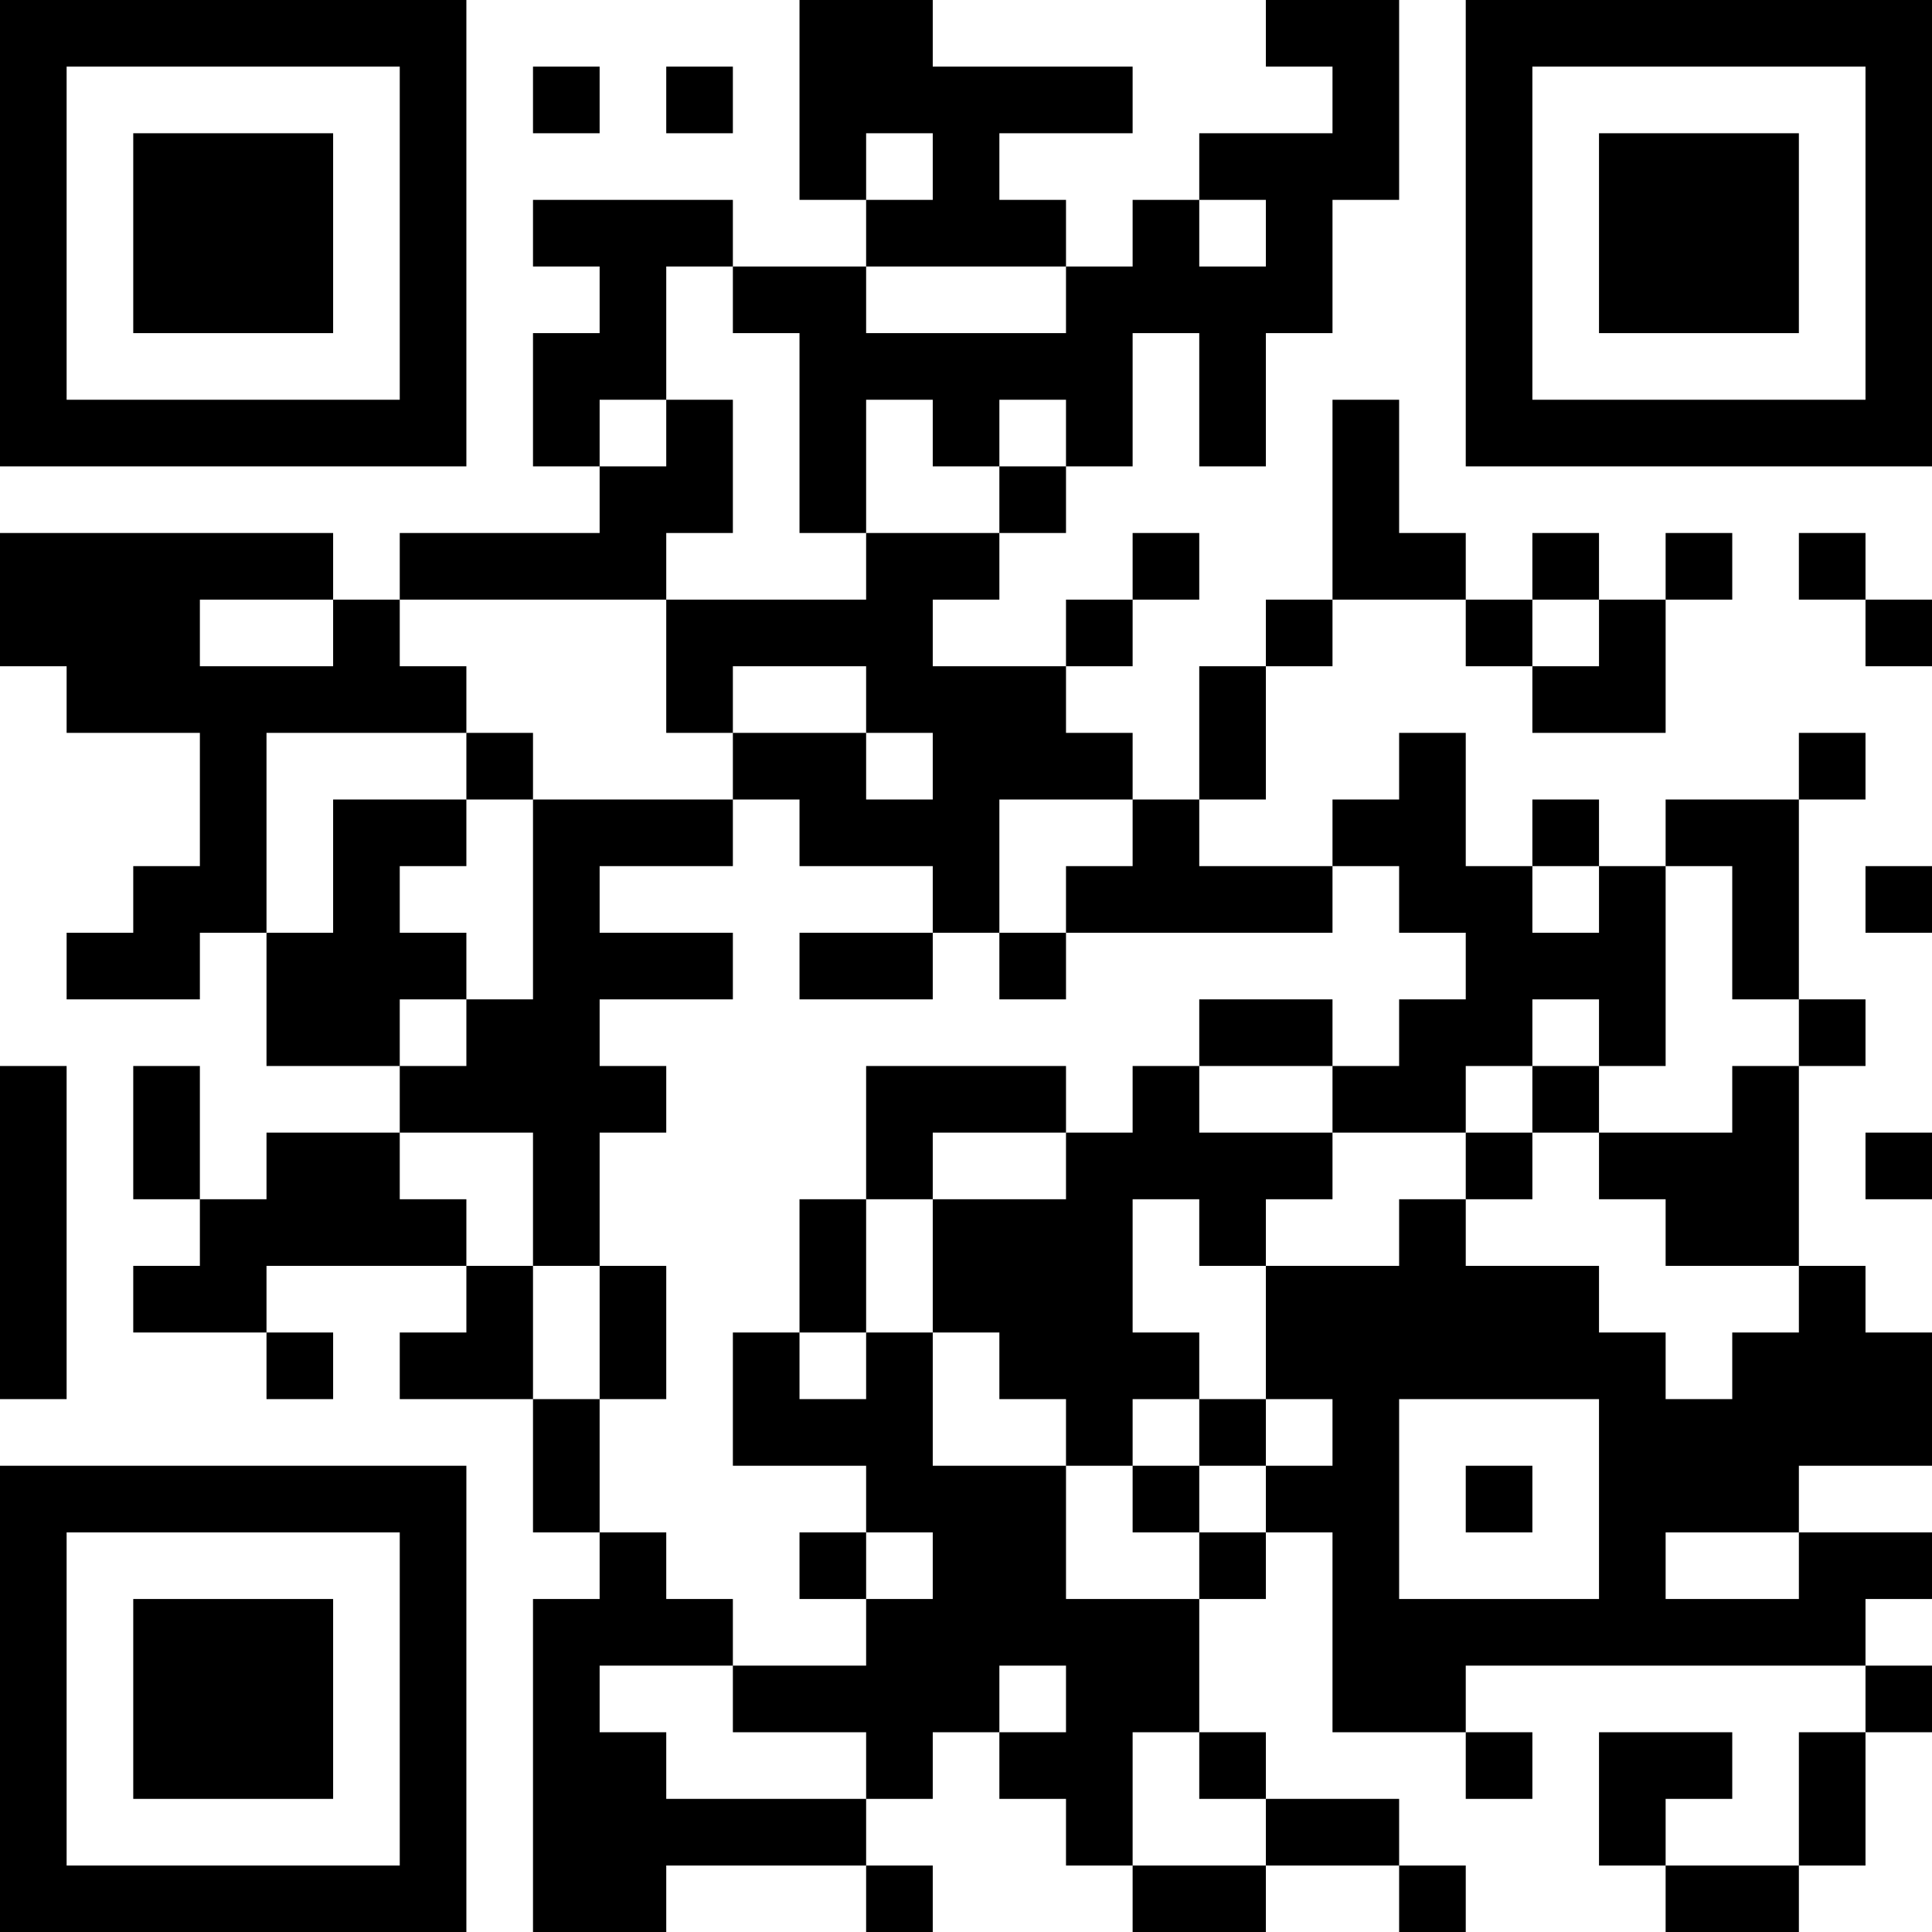 <?xml version="1.0" encoding="UTF-8"?>
<svg xmlns="http://www.w3.org/2000/svg" version="1.1" width="200" height="200" viewBox="0 0 200 200"><rect x="0" y="0" width="200" height="200" fill="#ffffff"/><g transform="scale(6.897)"><g transform="translate(0,0)"><path fill-rule="evenodd" d="M12 0L12 3L13 3L13 4L11 4L11 3L8 3L8 4L9 4L9 5L8 5L8 7L9 7L9 8L6 8L6 9L5 9L5 8L0 8L0 10L1 10L1 11L3 11L3 13L2 13L2 14L1 14L1 15L3 15L3 14L4 14L4 16L6 16L6 17L4 17L4 18L3 18L3 16L2 16L2 18L3 18L3 19L2 19L2 20L4 20L4 21L5 21L5 20L4 20L4 19L7 19L7 20L6 20L6 21L8 21L8 23L9 23L9 24L8 24L8 29L10 29L10 28L13 28L13 29L14 29L14 28L13 28L13 27L14 27L14 26L15 26L15 27L16 27L16 28L17 28L17 29L19 29L19 28L21 28L21 29L22 29L22 28L21 28L21 27L19 27L19 26L18 26L18 24L19 24L19 23L20 23L20 26L22 26L22 27L23 27L23 26L22 26L22 25L28 25L28 26L27 26L27 28L25 28L25 27L26 27L26 26L24 26L24 28L25 28L25 29L27 29L27 28L28 28L28 26L29 26L29 25L28 25L28 24L29 24L29 23L27 23L27 22L29 22L29 20L28 20L28 19L27 19L27 16L28 16L28 15L27 15L27 12L28 12L28 11L27 11L27 12L25 12L25 13L24 13L24 12L23 12L23 13L22 13L22 11L21 11L21 12L20 12L20 13L18 13L18 12L19 12L19 10L20 10L20 9L22 9L22 10L23 10L23 11L25 11L25 9L26 9L26 8L25 8L25 9L24 9L24 8L23 8L23 9L22 9L22 8L21 8L21 6L20 6L20 9L19 9L19 10L18 10L18 12L17 12L17 11L16 11L16 10L17 10L17 9L18 9L18 8L17 8L17 9L16 9L16 10L14 10L14 9L15 9L15 8L16 8L16 7L17 7L17 5L18 5L18 7L19 7L19 5L20 5L20 3L21 3L21 0L19 0L19 1L20 1L20 2L18 2L18 3L17 3L17 4L16 4L16 3L15 3L15 2L17 2L17 1L14 1L14 0ZM8 1L8 2L9 2L9 1ZM10 1L10 2L11 2L11 1ZM13 2L13 3L14 3L14 2ZM18 3L18 4L19 4L19 3ZM10 4L10 6L9 6L9 7L10 7L10 6L11 6L11 8L10 8L10 9L6 9L6 10L7 10L7 11L4 11L4 14L5 14L5 12L7 12L7 13L6 13L6 14L7 14L7 15L6 15L6 16L7 16L7 15L8 15L8 12L11 12L11 13L9 13L9 14L11 14L11 15L9 15L9 16L10 16L10 17L9 17L9 19L8 19L8 17L6 17L6 18L7 18L7 19L8 19L8 21L9 21L9 23L10 23L10 24L11 24L11 25L9 25L9 26L10 26L10 27L13 27L13 26L11 26L11 25L13 25L13 24L14 24L14 23L13 23L13 22L11 22L11 20L12 20L12 21L13 21L13 20L14 20L14 22L16 22L16 24L18 24L18 23L19 23L19 22L20 22L20 21L19 21L19 19L21 19L21 18L22 18L22 19L24 19L24 20L25 20L25 21L26 21L26 20L27 20L27 19L25 19L25 18L24 18L24 17L26 17L26 16L27 16L27 15L26 15L26 13L25 13L25 16L24 16L24 15L23 15L23 16L22 16L22 17L20 17L20 16L21 16L21 15L22 15L22 14L21 14L21 13L20 13L20 14L16 14L16 13L17 13L17 12L15 12L15 14L14 14L14 13L12 13L12 12L11 12L11 11L13 11L13 12L14 12L14 11L13 11L13 10L11 10L11 11L10 11L10 9L13 9L13 8L15 8L15 7L16 7L16 6L15 6L15 7L14 7L14 6L13 6L13 8L12 8L12 5L11 5L11 4ZM13 4L13 5L16 5L16 4ZM27 8L27 9L28 9L28 10L29 10L29 9L28 9L28 8ZM3 9L3 10L5 10L5 9ZM23 9L23 10L24 10L24 9ZM7 11L7 12L8 12L8 11ZM23 13L23 14L24 14L24 13ZM28 13L28 14L29 14L29 13ZM12 14L12 15L14 15L14 14ZM15 14L15 15L16 15L16 14ZM18 15L18 16L17 16L17 17L16 17L16 16L13 16L13 18L12 18L12 20L13 20L13 18L14 18L14 20L15 20L15 21L16 21L16 22L17 22L17 23L18 23L18 22L19 22L19 21L18 21L18 20L17 20L17 18L18 18L18 19L19 19L19 18L20 18L20 17L18 17L18 16L20 16L20 15ZM0 16L0 21L1 21L1 16ZM23 16L23 17L22 17L22 18L23 18L23 17L24 17L24 16ZM14 17L14 18L16 18L16 17ZM28 17L28 18L29 18L29 17ZM9 19L9 21L10 21L10 19ZM17 21L17 22L18 22L18 21ZM21 21L21 24L24 24L24 21ZM22 22L22 23L23 23L23 22ZM12 23L12 24L13 24L13 23ZM25 23L25 24L27 24L27 23ZM15 25L15 26L16 26L16 25ZM17 26L17 28L19 28L19 27L18 27L18 26ZM0 0L0 7L7 7L7 0ZM1 1L1 6L6 6L6 1ZM2 2L2 5L5 5L5 2ZM22 0L22 7L29 7L29 0ZM23 1L23 6L28 6L28 1ZM24 2L24 5L27 5L27 2ZM0 22L0 29L7 29L7 22ZM1 23L1 28L6 28L6 23ZM2 24L2 27L5 27L5 24Z" fill="#000000"/></g></g></svg>
